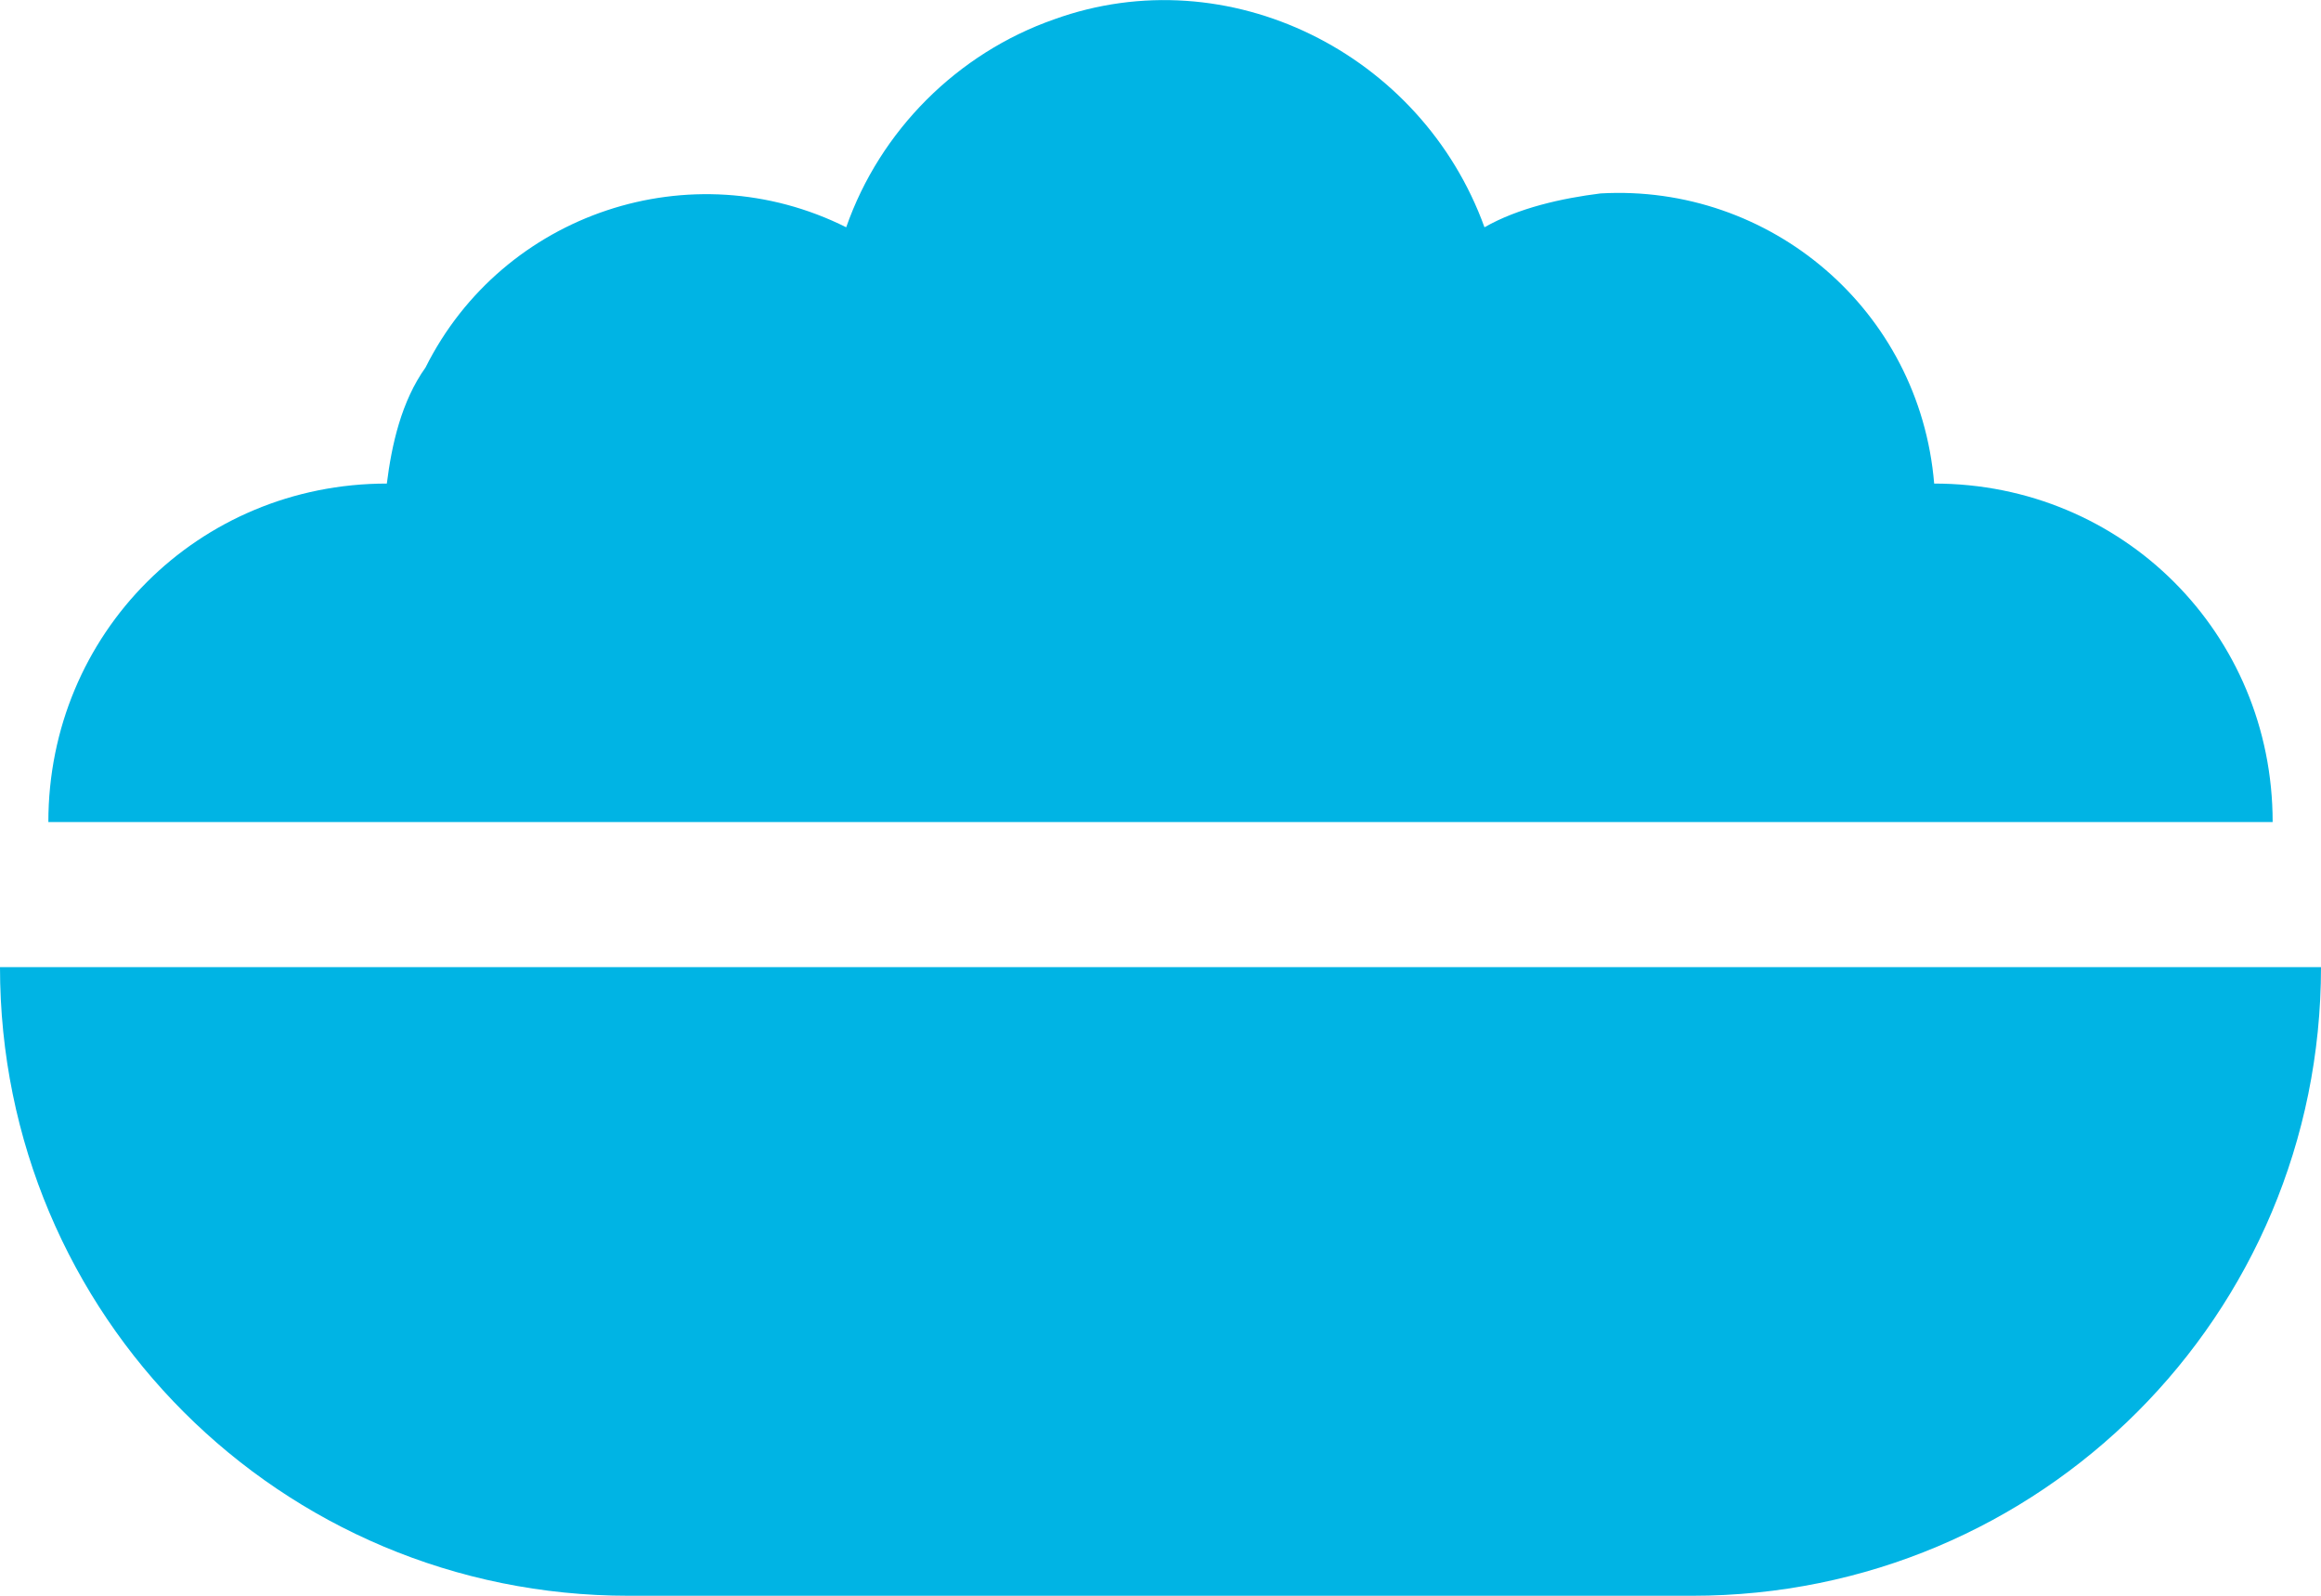 <?xml version="1.0" encoding="utf-8"?>
<!-- Generator: Adobe Illustrator 25.0.0, SVG Export Plug-In . SVG Version: 6.00 Build 0)  -->
<svg version="1.1" id="Layer_1" xmlns="http://www.w3.org/2000/svg" xmlns:xlink="http://www.w3.org/1999/xlink" x="0px"
	y="0px" viewBox="0 0 48 33" style="enable-background:new 0 0 48 33;" xml:space="preserve">
	<style type="text/css">
		.st0 {
			fill: #00B4E4;
		}
	</style>
	<g id="Layer_2_1_">
		<g id="Icons">
			<path class="st0" d="M0,20c0,7.2,5.8,13,13,13c0,0,0,0,0,0h22c7.2,0,13-5.8,13-13H0z" />
			<path class="st0" d="M15,17h32c0-3.9-3.1-7-7-7c0,0,0,0,0,0l0,0c-0.3-3.6-3.4-6.2-6.9-6c-0.8,0.1-1.7,0.3-2.4,0.7
			c-1.3-3.6-5.3-5.6-8.9-4.3c-2,0.7-3.6,2.3-4.3,4.3c-3.2-1.6-7.1-0.3-8.7,2.9C8.3,8.3,8.1,9.2,8,10l0,0c-3.9,0-7,3.1-7,7
			c0,0,0,0,0,0H15z" />
		</g>
	</g>
</svg>